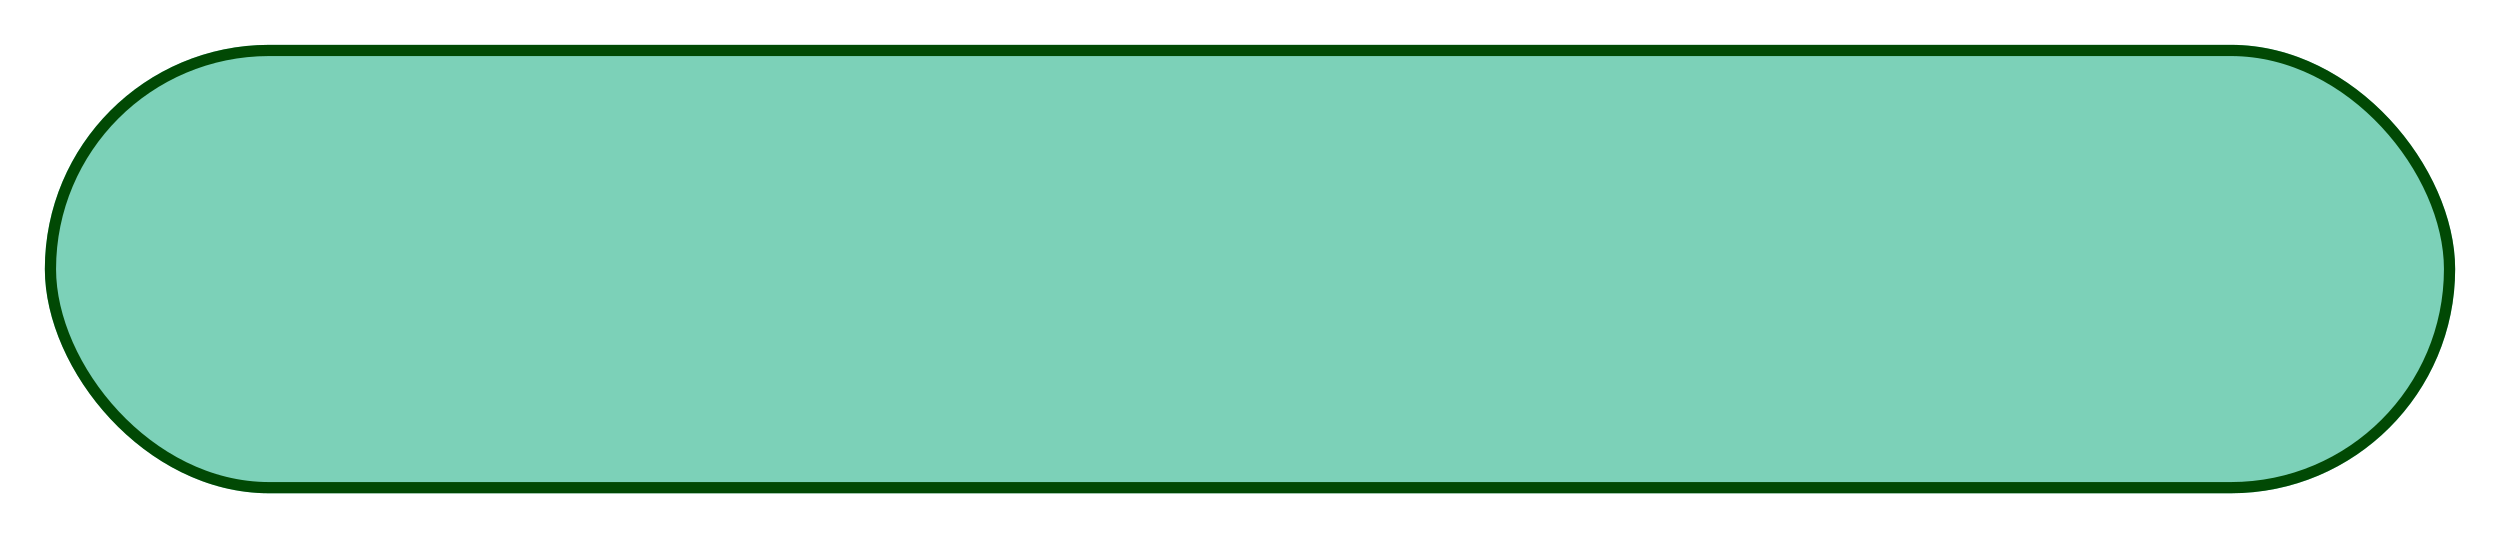 <?xml version="1.0" encoding="UTF-8" standalone="no"?><svg width='223' height='48' viewBox='0 0 223 48' fill='none' xmlns='http://www.w3.org/2000/svg'>
<g filter='url(#filter0_d_61_121)'>
<rect x='4' width='215' height='40' rx='20' fill='#7CD1B8'/>
<rect x='4.5' y='0.5' width='214' height='39' rx='19.5' stroke='#014904'/>
</g>
<defs>
<filter id='filter0_d_61_121' x='0' y='0' width='223' height='48' filterUnits='userSpaceOnUse' color-interpolation-filters='sRGB'>
<feFlood flood-opacity='0' result='BackgroundImageFix'/>
<feColorMatrix in='SourceAlpha' type='matrix' values='0 0 0 0 0 0 0 0 0 0 0 0 0 0 0 0 0 0 127 0' result='hardAlpha'/>
<feOffset dy='4'/>
<feGaussianBlur stdDeviation='2'/>
<feComposite in2='hardAlpha' operator='out'/>
<feColorMatrix type='matrix' values='0 0 0 0 0 0 0 0 0 0 0 0 0 0 0 0 0 0 0.25 0'/>
<feBlend mode='normal' in2='BackgroundImageFix' result='effect1_dropShadow_61_121'/>
<feBlend mode='normal' in='SourceGraphic' in2='effect1_dropShadow_61_121' result='shape'/>
</filter>
</defs>
</svg>
